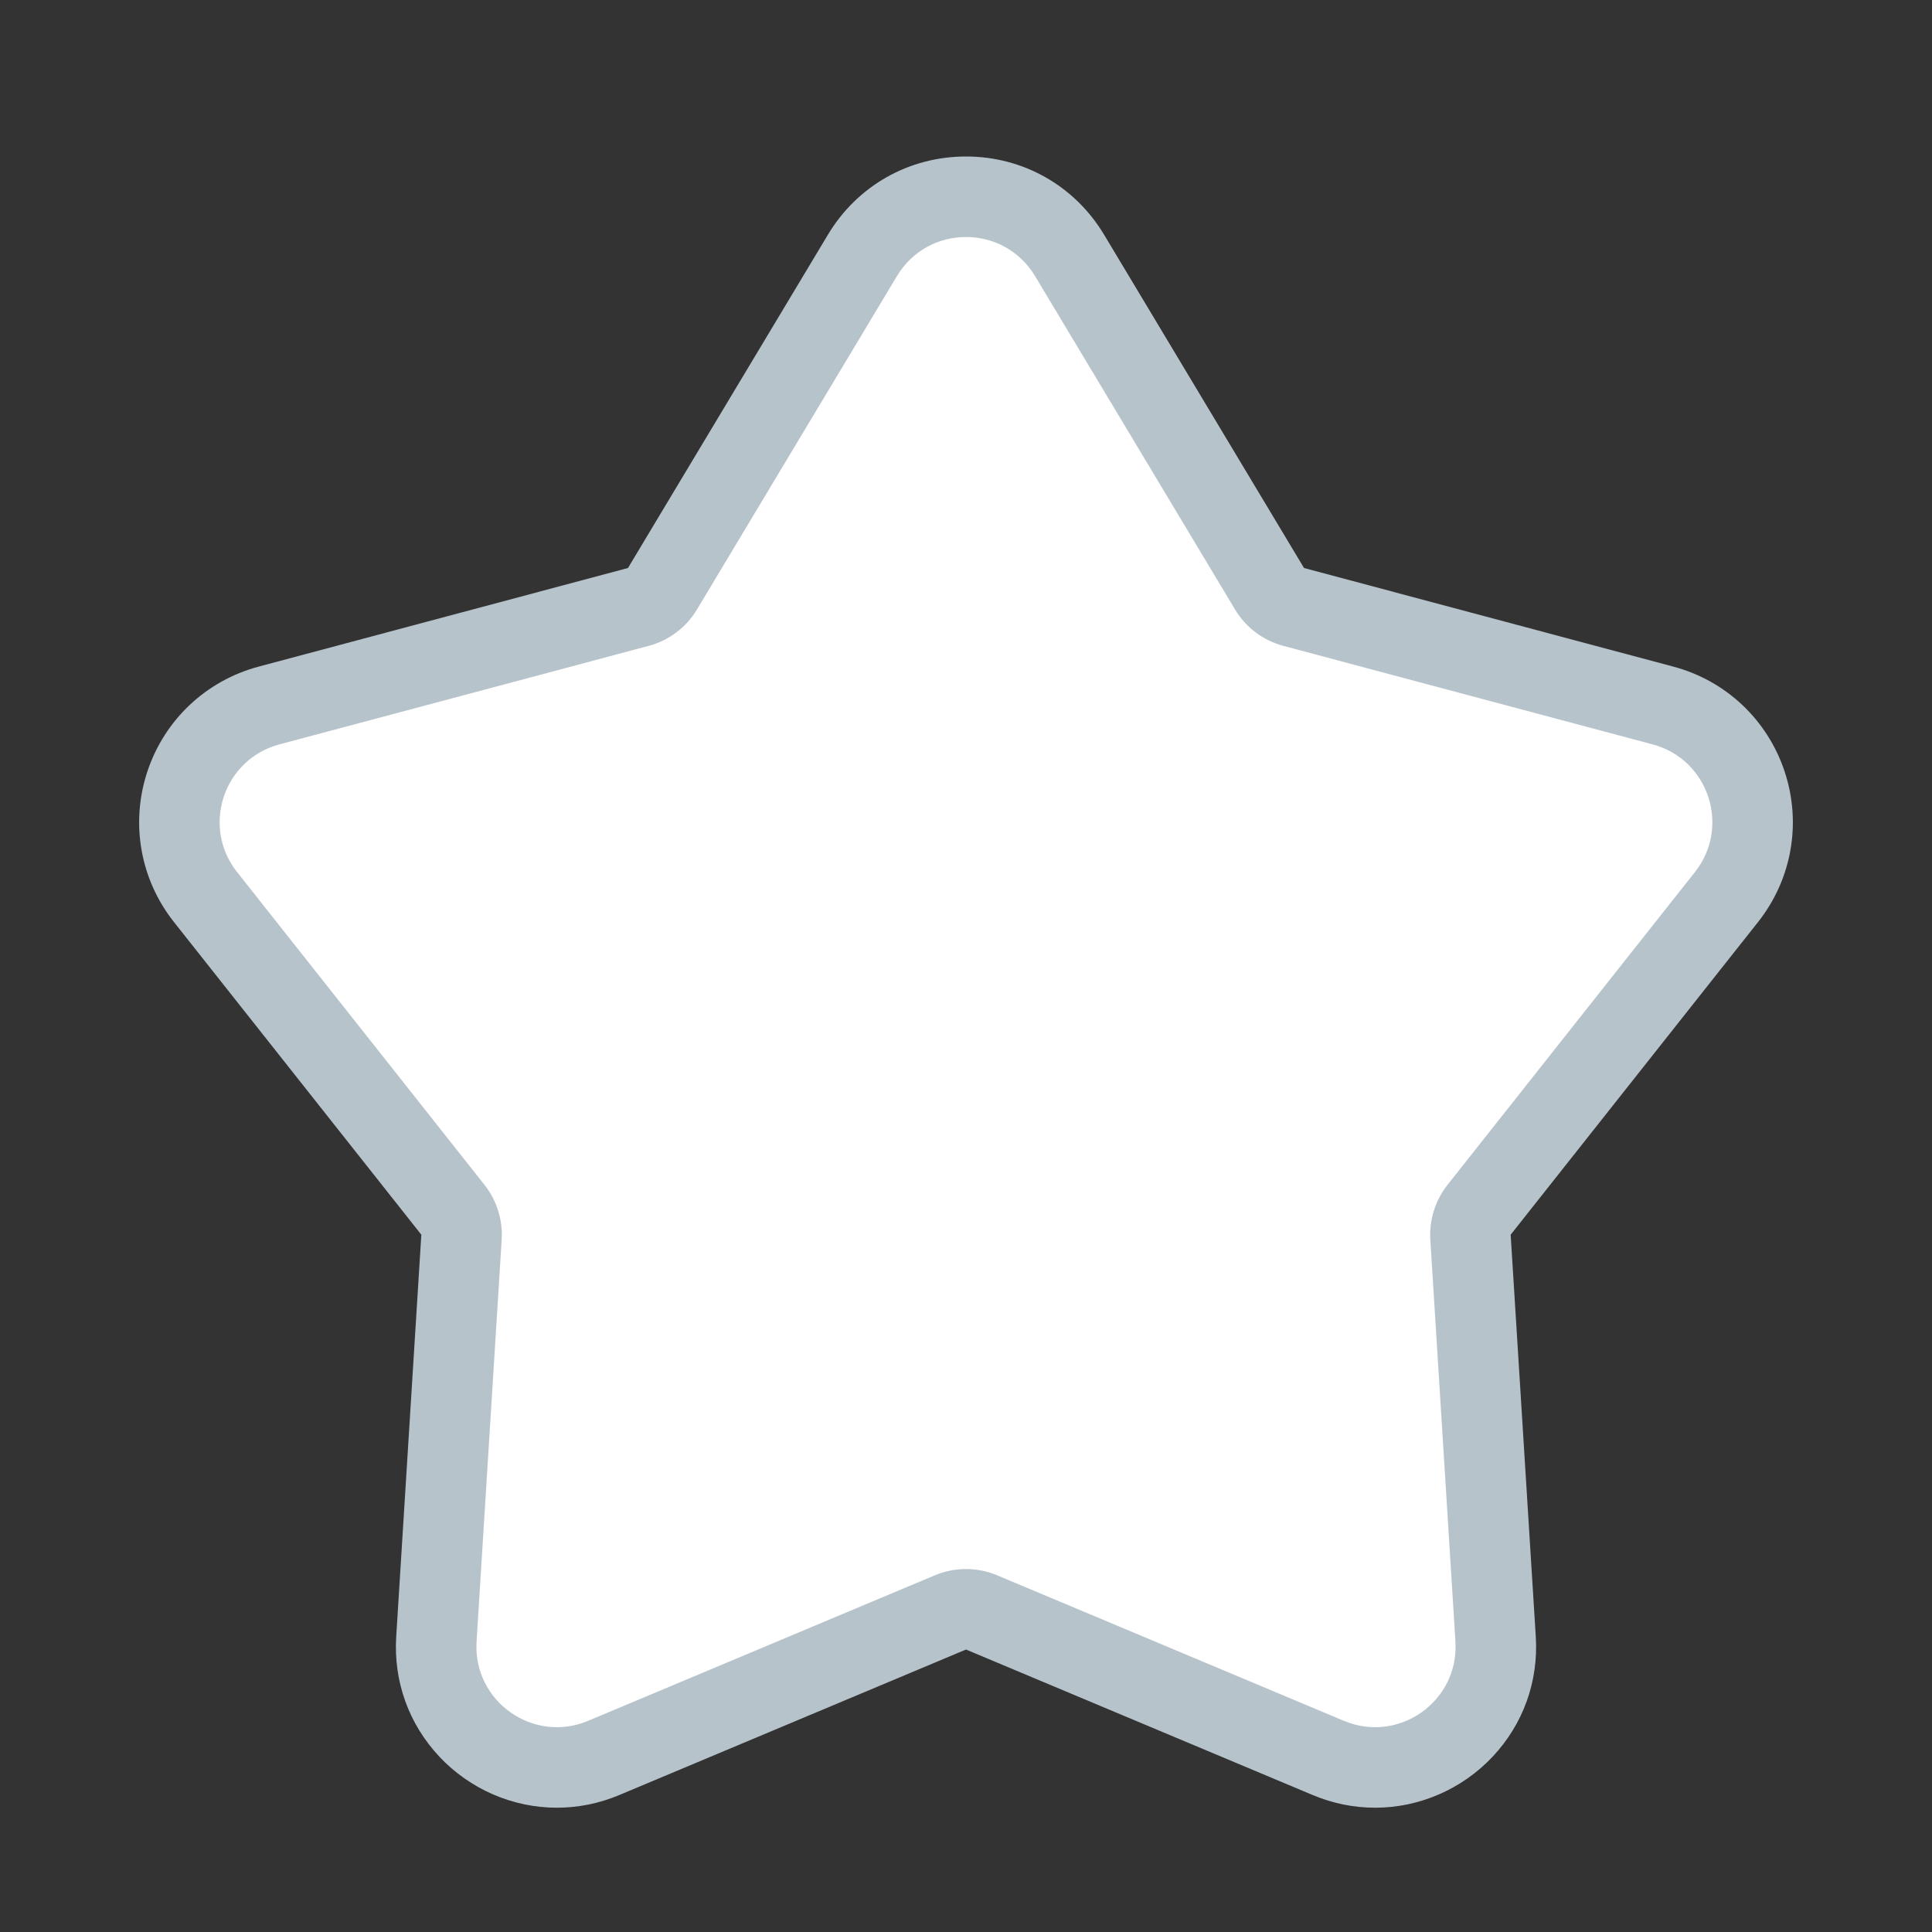 <svg xmlns="http://www.w3.org/2000/svg" xmlns:xlink="http://www.w3.org/1999/xlink" width="24" height="24" viewBox="0 0 24 24"><rect x="0" y="0" width="24" height="24" fill="#333333" stroke="none"/><defs><style>.a,.c{fill:#fff;}.a{stroke:#707070;}.b{clip-path:url(#a);}.d,.e{stroke:none;}.e{fill:#b7c3cb;}</style><clipPath id="a"><rect class="a" width="24" height="24" transform="translate(320 16)"/></clipPath></defs><g class="b" transform="translate(-320 -16)"><g class="c" transform="translate(322 18)"><path class="d" d="M 15.083 19.956 C 14.884 19.956 14.688 19.916 14.501 19.838 L 10.194 18.03 C 10.132 18.004 10.067 17.991 10 17.991 C 9.933 17.991 9.868 18.004 9.807 18.03 L 5.499 19.838 C 5.312 19.916 5.116 19.956 4.917 19.956 C 4.506 19.956 4.107 19.782 3.823 19.48 C 3.538 19.176 3.395 18.779 3.421 18.361 L 3.733 13.369 C 3.741 13.246 3.703 13.125 3.626 13.028 L 0.553 9.144 C 0.238 8.746 0.146 8.222 0.305 7.741 C 0.465 7.26 0.853 6.894 1.342 6.764 L 5.93 5.539 C 6.056 5.506 6.162 5.426 6.23 5.314 L 8.714 1.172 C 8.987 0.716 9.468 0.444 10 0.444 C 10.532 0.444 11.013 0.716 11.286 1.172 L 13.77 5.314 C 13.838 5.426 13.944 5.506 14.07 5.539 L 18.658 6.764 C 19.147 6.894 19.535 7.26 19.695 7.741 C 19.854 8.222 19.762 8.746 19.447 9.144 L 16.374 13.028 C 16.297 13.125 16.259 13.246 16.267 13.369 L 16.579 18.361 C 16.605 18.779 16.462 19.176 16.177 19.479 C 15.893 19.782 15.494 19.956 15.083 19.956 Z"/><path class="e" d="M 10 0.944 C 9.668 0.944 9.337 1.106 9.142 1.43 L 6.658 5.571 C 6.525 5.794 6.31 5.956 6.059 6.023 L 1.471 7.247 C 0.776 7.432 0.498 8.269 0.945 8.833 L 4.018 12.718 C 4.171 12.911 4.247 13.154 4.232 13.401 L 3.92 18.392 C 3.874 19.132 4.621 19.664 5.305 19.377 L 9.613 17.569 C 9.861 17.465 10.139 17.465 10.387 17.569 L 14.695 19.377 C 15.379 19.664 16.126 19.132 16.08 18.392 L 15.768 13.401 C 15.753 13.154 15.829 12.911 15.982 12.718 L 19.055 8.833 C 19.502 8.269 19.224 7.432 18.529 7.247 L 13.941 6.023 C 13.69 5.956 13.475 5.794 13.342 5.571 L 10.858 1.43 C 10.663 1.106 10.332 0.944 10 0.944 M 10 -0.056 C 10.709 -0.056 11.35 0.307 11.715 0.915 L 14.199 5.056 L 18.787 6.281 C 19.44 6.455 19.956 6.942 20.169 7.583 C 20.382 8.225 20.259 8.924 19.839 9.454 L 16.766 13.338 L 17.078 18.33 C 17.113 18.887 16.922 19.417 16.542 19.822 C 16.163 20.225 15.632 20.456 15.083 20.456 C 14.817 20.456 14.556 20.403 14.308 20.299 L 10 18.491 L 5.692 20.299 C 5.444 20.403 5.183 20.456 4.917 20.456 C 4.368 20.456 3.837 20.225 3.458 19.822 C 3.078 19.417 2.887 18.887 2.922 18.33 L 3.234 13.338 L 0.161 9.454 C -0.259 8.924 -0.382 8.225 -0.169 7.583 C 0.044 6.942 0.56 6.455 1.213 6.281 L 5.801 5.056 L 8.285 0.915 C 8.65 0.307 9.291 -0.056 10 -0.056 Z"/></g></g></svg>